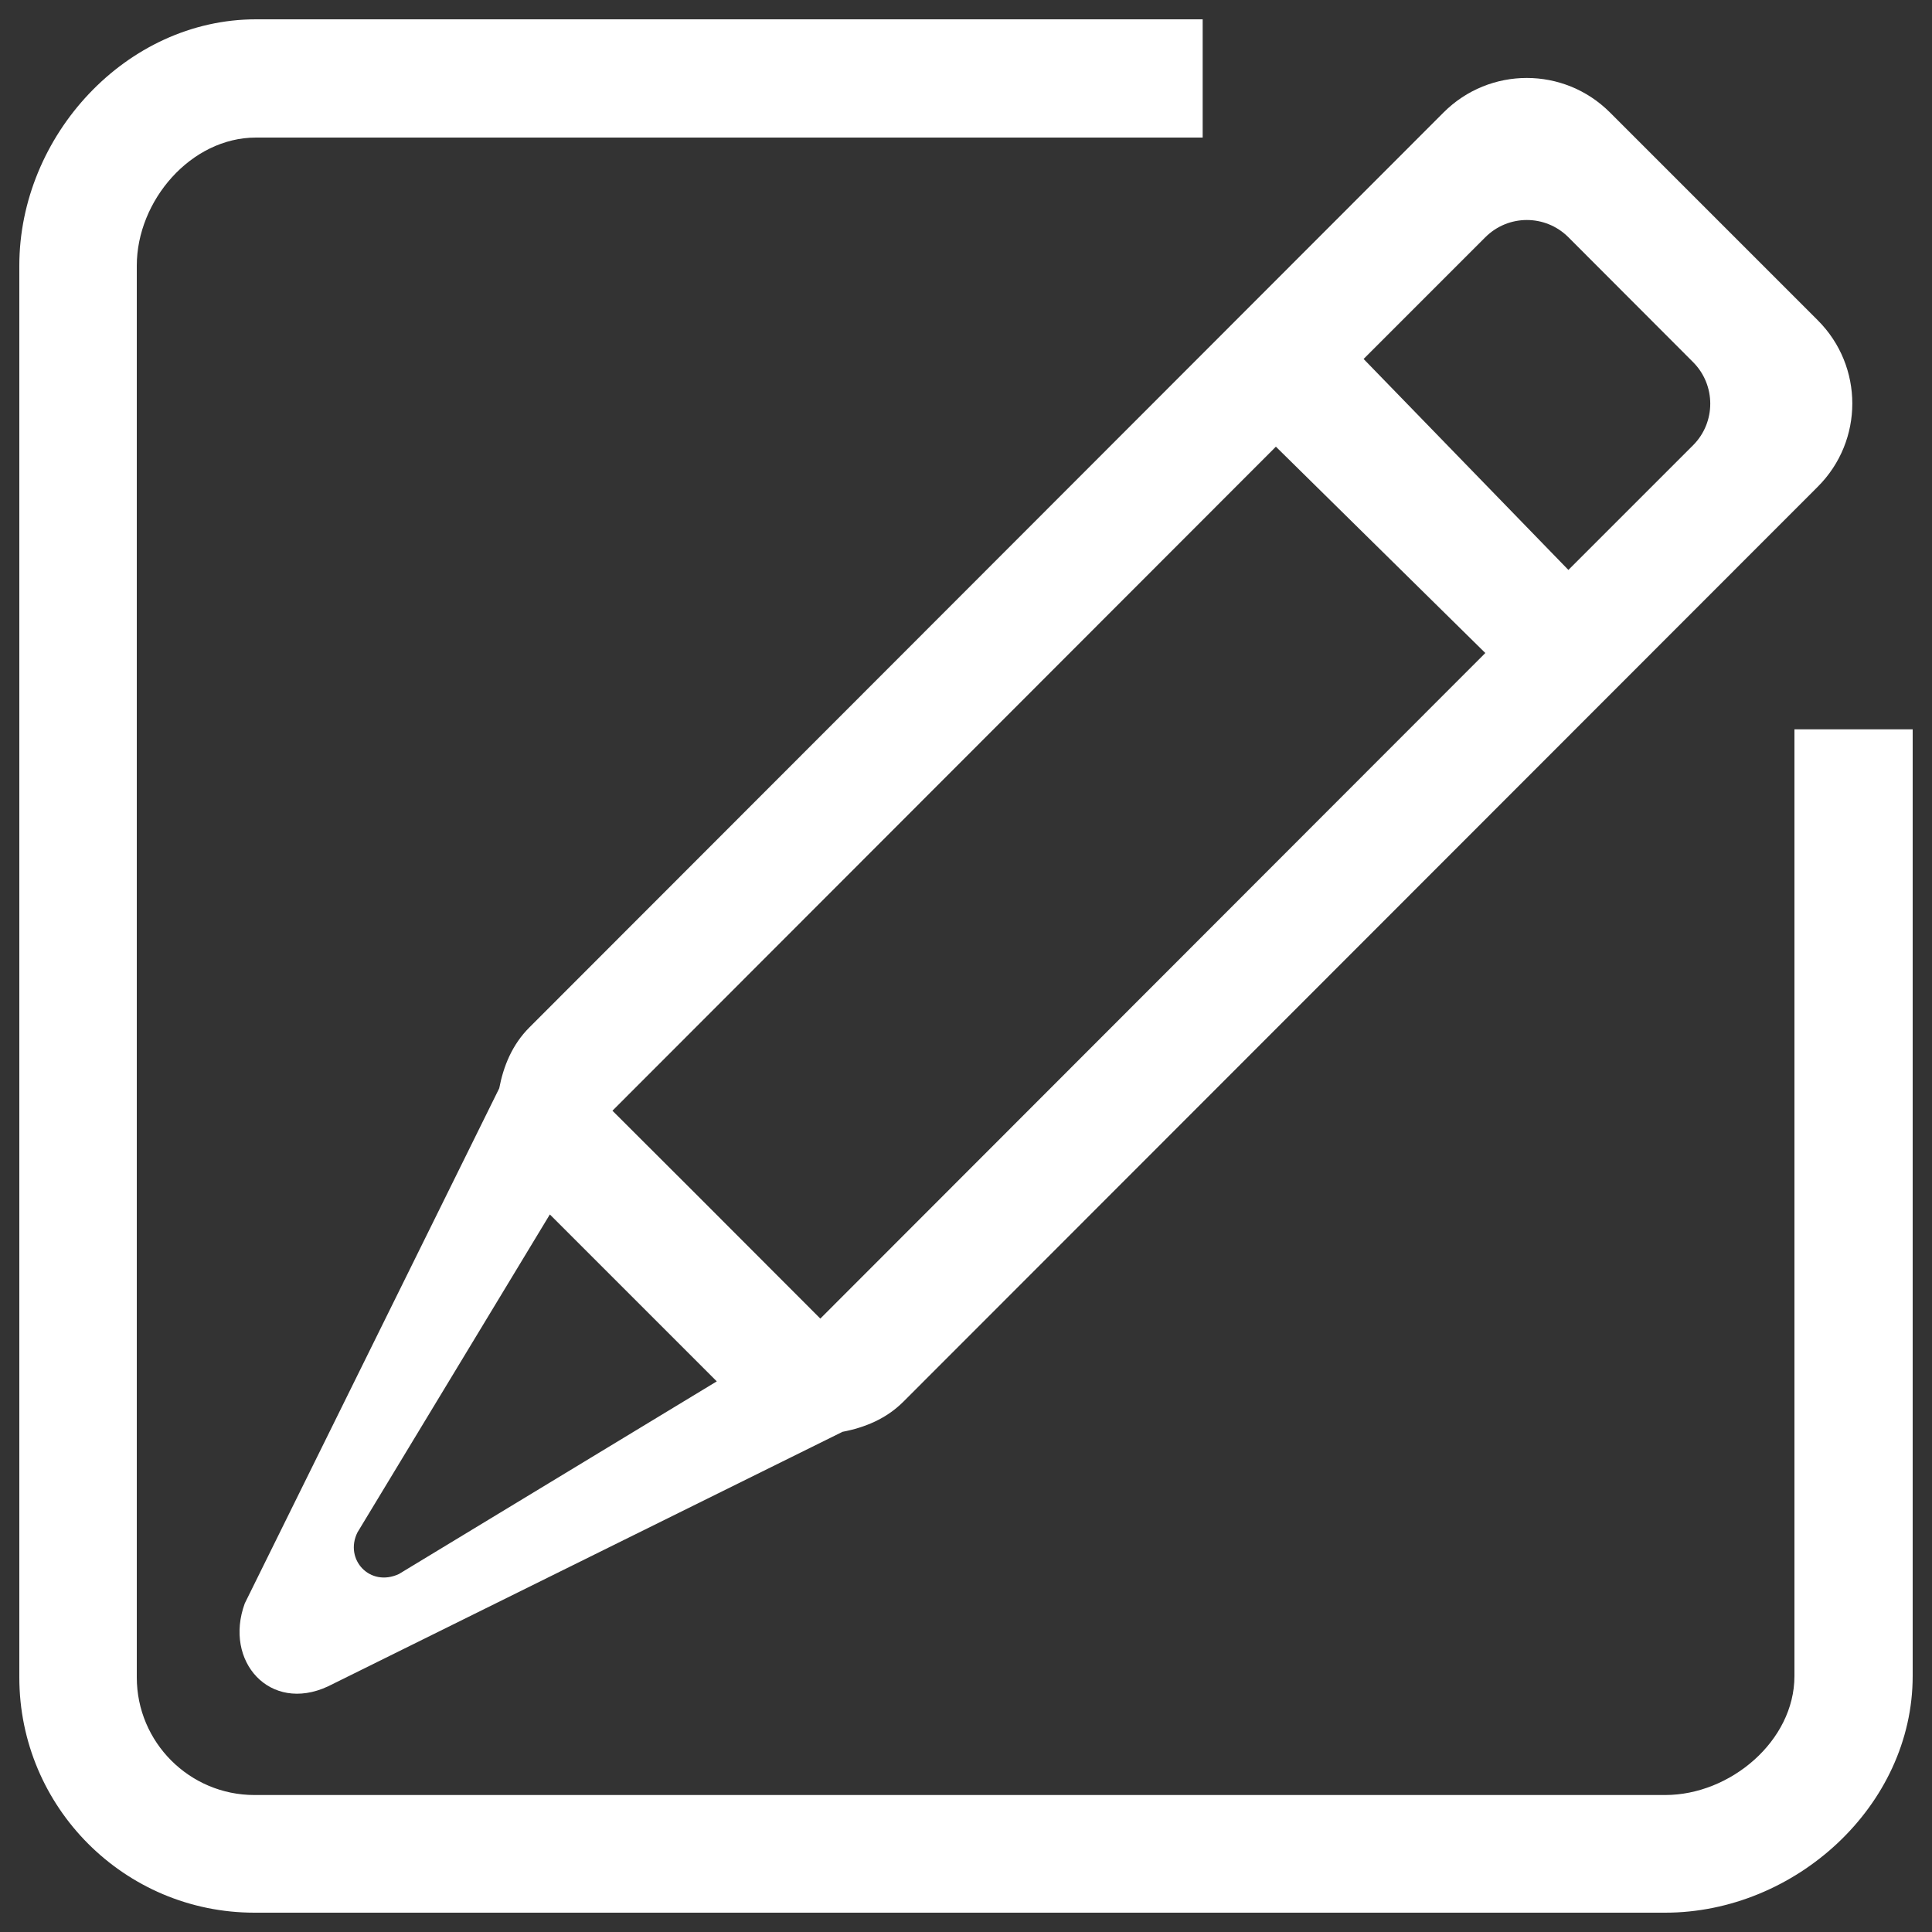 <?xml version="1.0" encoding="utf-8"?>
<!-- Svg Vector Icons : http://www.onlinewebfonts.com/icon -->
<!DOCTYPE svg PUBLIC "-//W3C//DTD SVG 1.1//EN" "http://www.w3.org/Graphics/SVG/1.1/DTD/svg11.dtd">
<svg version="1.1" xmlns="http://www.w3.org/2000/svg" xmlns:xlink="http://www.w3.org/1999/xlink" x="0px" y="0px" viewBox="0 0 1000 1000" enable-background="new 0 0 1000 1000" xml:space="preserve">
<rect x="0" y="0" width="1000" height="1000" fill="#333333" stroke="none"/>
<g><path d="M928.8,377.5v490c0,33.6-33.2,61.6-66.9,61.6H131.7c-33.6,0-60.9-27.3-60.9-60.9V137.5c0-33.6,28-66.3,61.7-66.3h490V10h-490C65.3,10,10,70.3,10,137.5v730.7C10,935.5,64.5,990,131.7,990h730.2c67.2,0,128.1-55.2,128.1-122.5v-490H928.8z" fill="#ffffff"/><path d="M258.4,563.3L126.7,829.9c-11,30,13,56.9,43,43l266.4-131.8c11.5-2.2,22.6-6.7,31.5-15.6l473.3-473.6c23.8-23.8,23.8-62.3,0-86.1L833.3,58.2c-23.8-23.8-62.3-23.8-86.1,0L274,531.8C265.1,540.7,260.6,551.8,258.4,563.3z M768.8,122.8c11.9-11.9,31.1-11.9,43,0l64.5,64.6c11.9,11.9,11.9,31.2,0,43.1L811.8,295l-106-109.2L768.8,122.8z M660.4,231.2L768.8,338L424.6,682.5c-40.3-40.4-96.1-96.2-107.6-107.6L660.4,231.2z M371,715l-164.5,99.7c-15,7-28.4-7.5-21.5-21.5l99.6-164.6L371,715z" fill="#ffffff"/></g>
</svg>